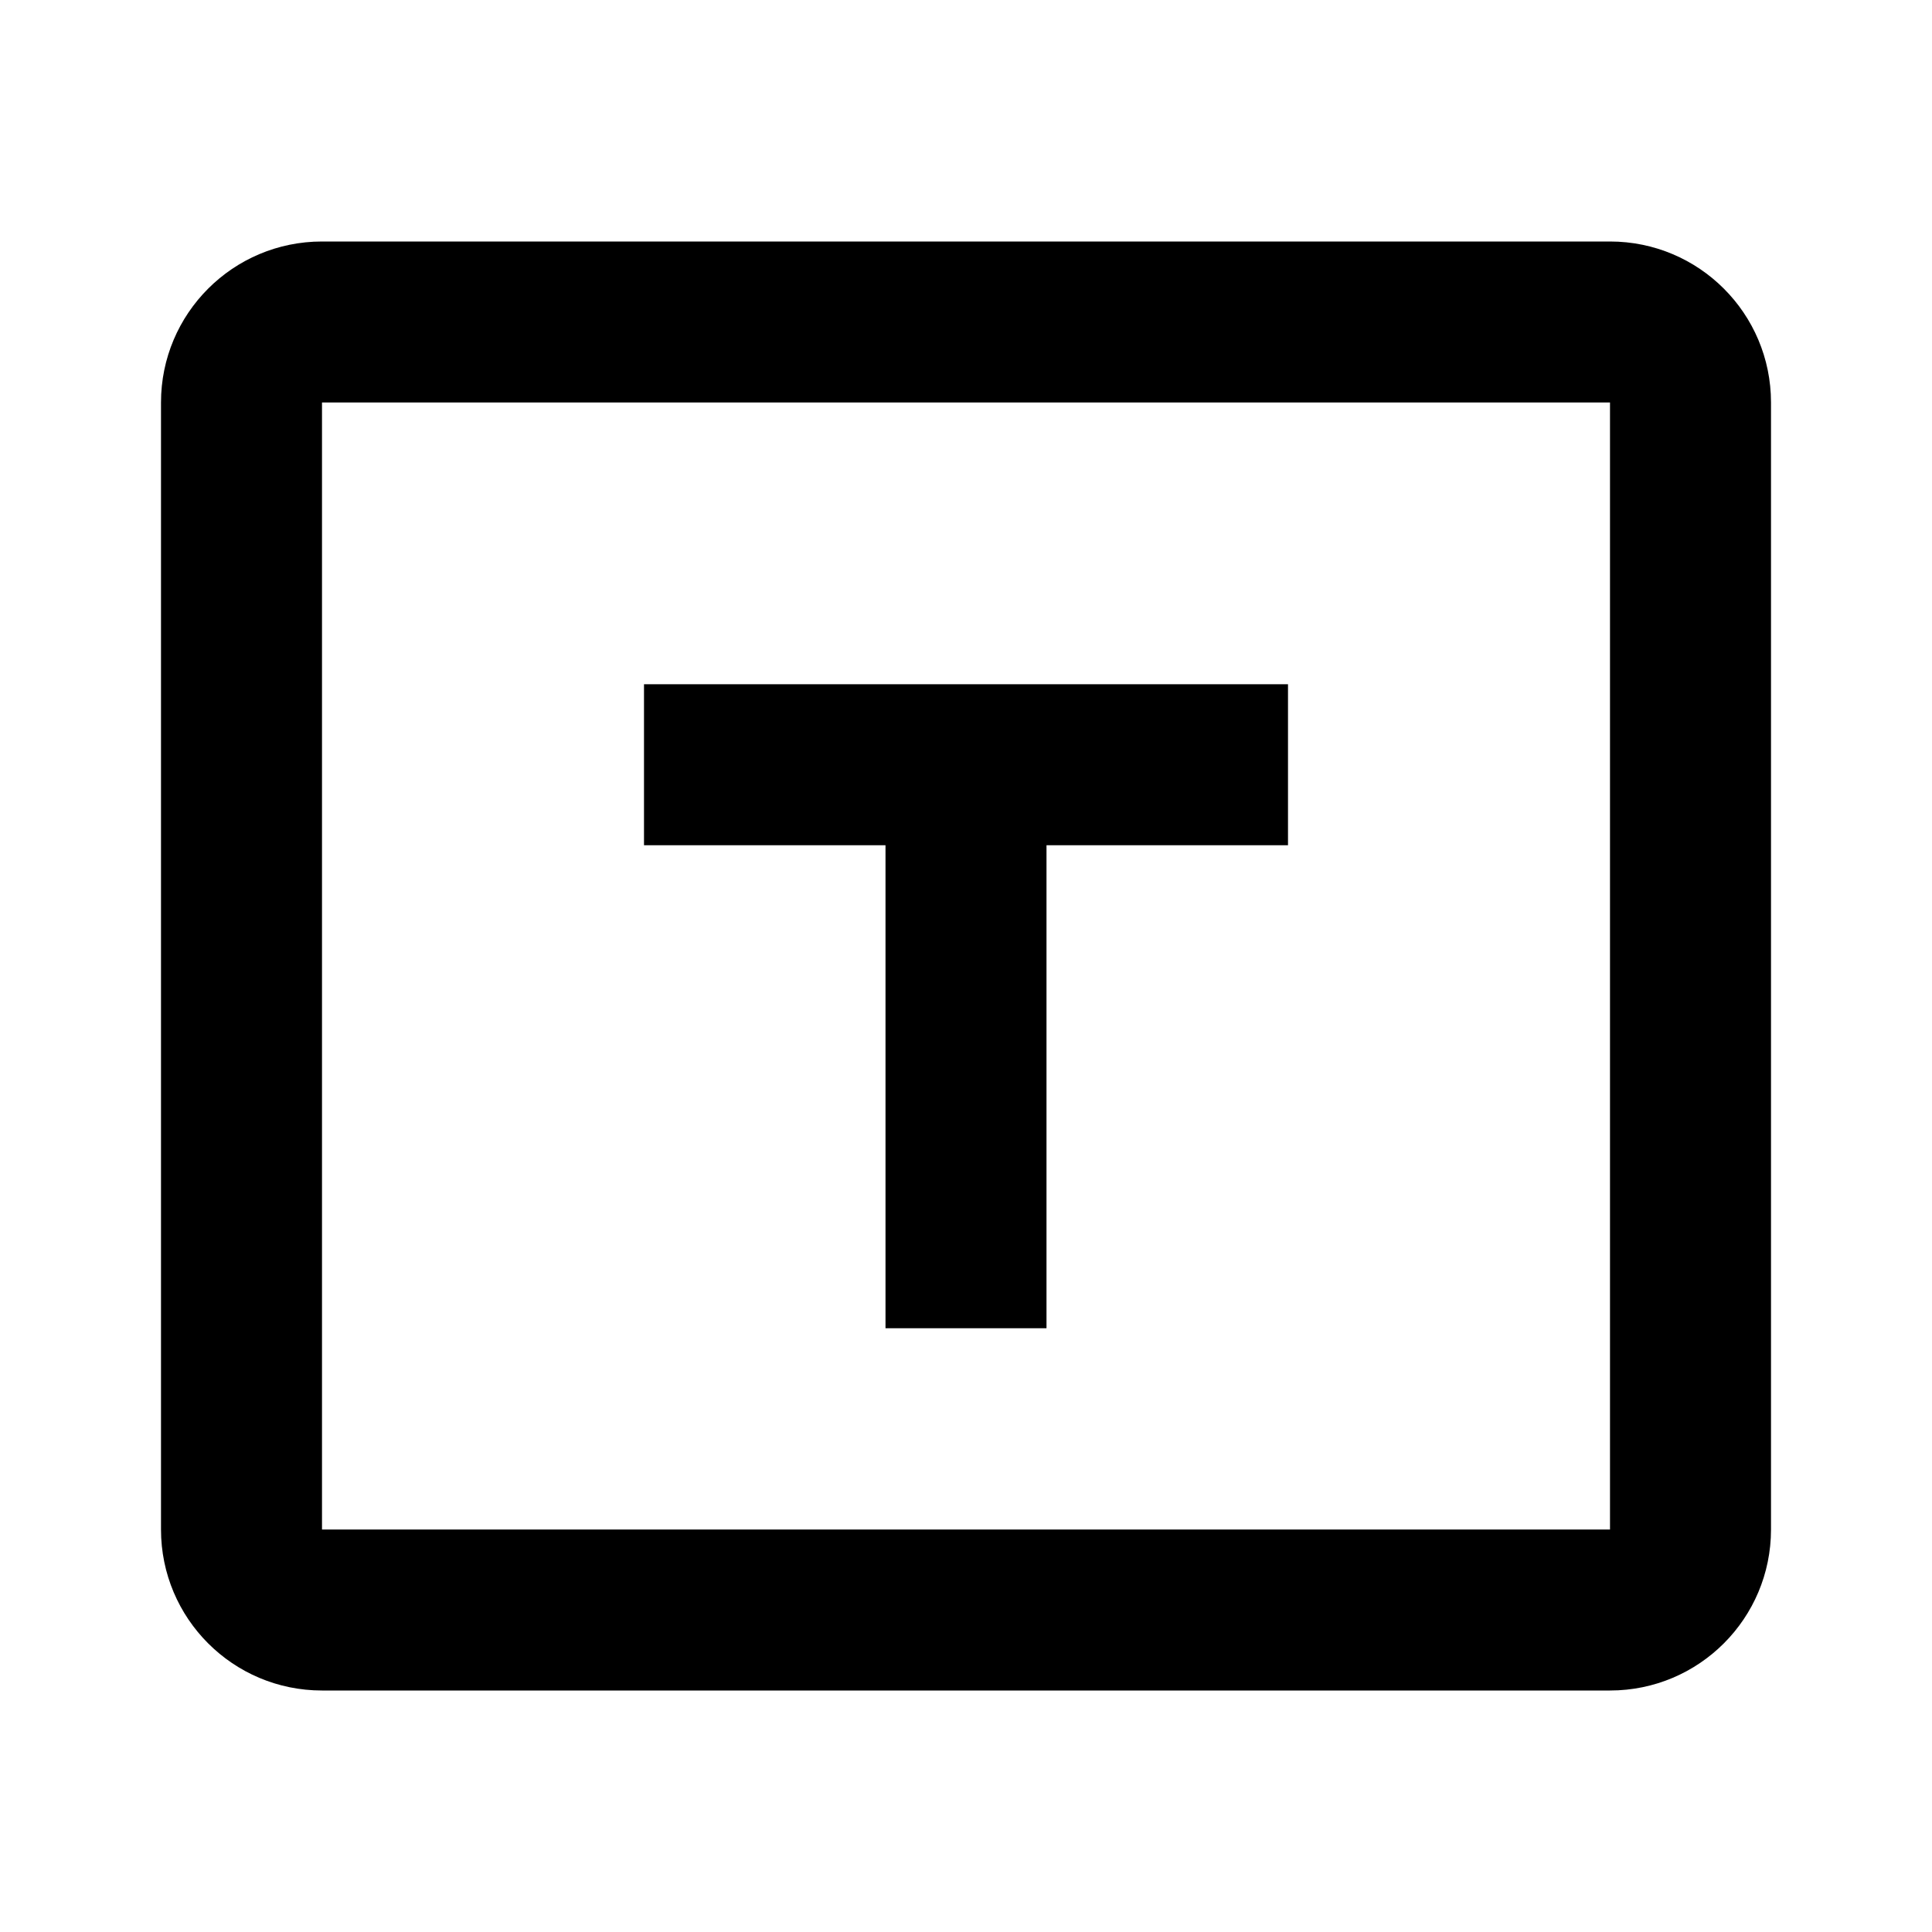 <svg width="24" height="24" viewBox="0 0 24 24" xmlns="http://www.w3.org/2000/svg">
<path fill-rule="evenodd" clip-rule="evenodd" d="M20 5V19H4V5L20 5ZM20 3C21.105 3 22 3.895 22 5V19C22 20.105 21.105 21 20 21H4C2.895 21 2 20.105 2 19V5C2 3.895 2.895 3 4 3H20ZM8 8.5H16V10.5H13V16.5H11V10.5H8V8.5Z"/>
</svg>
